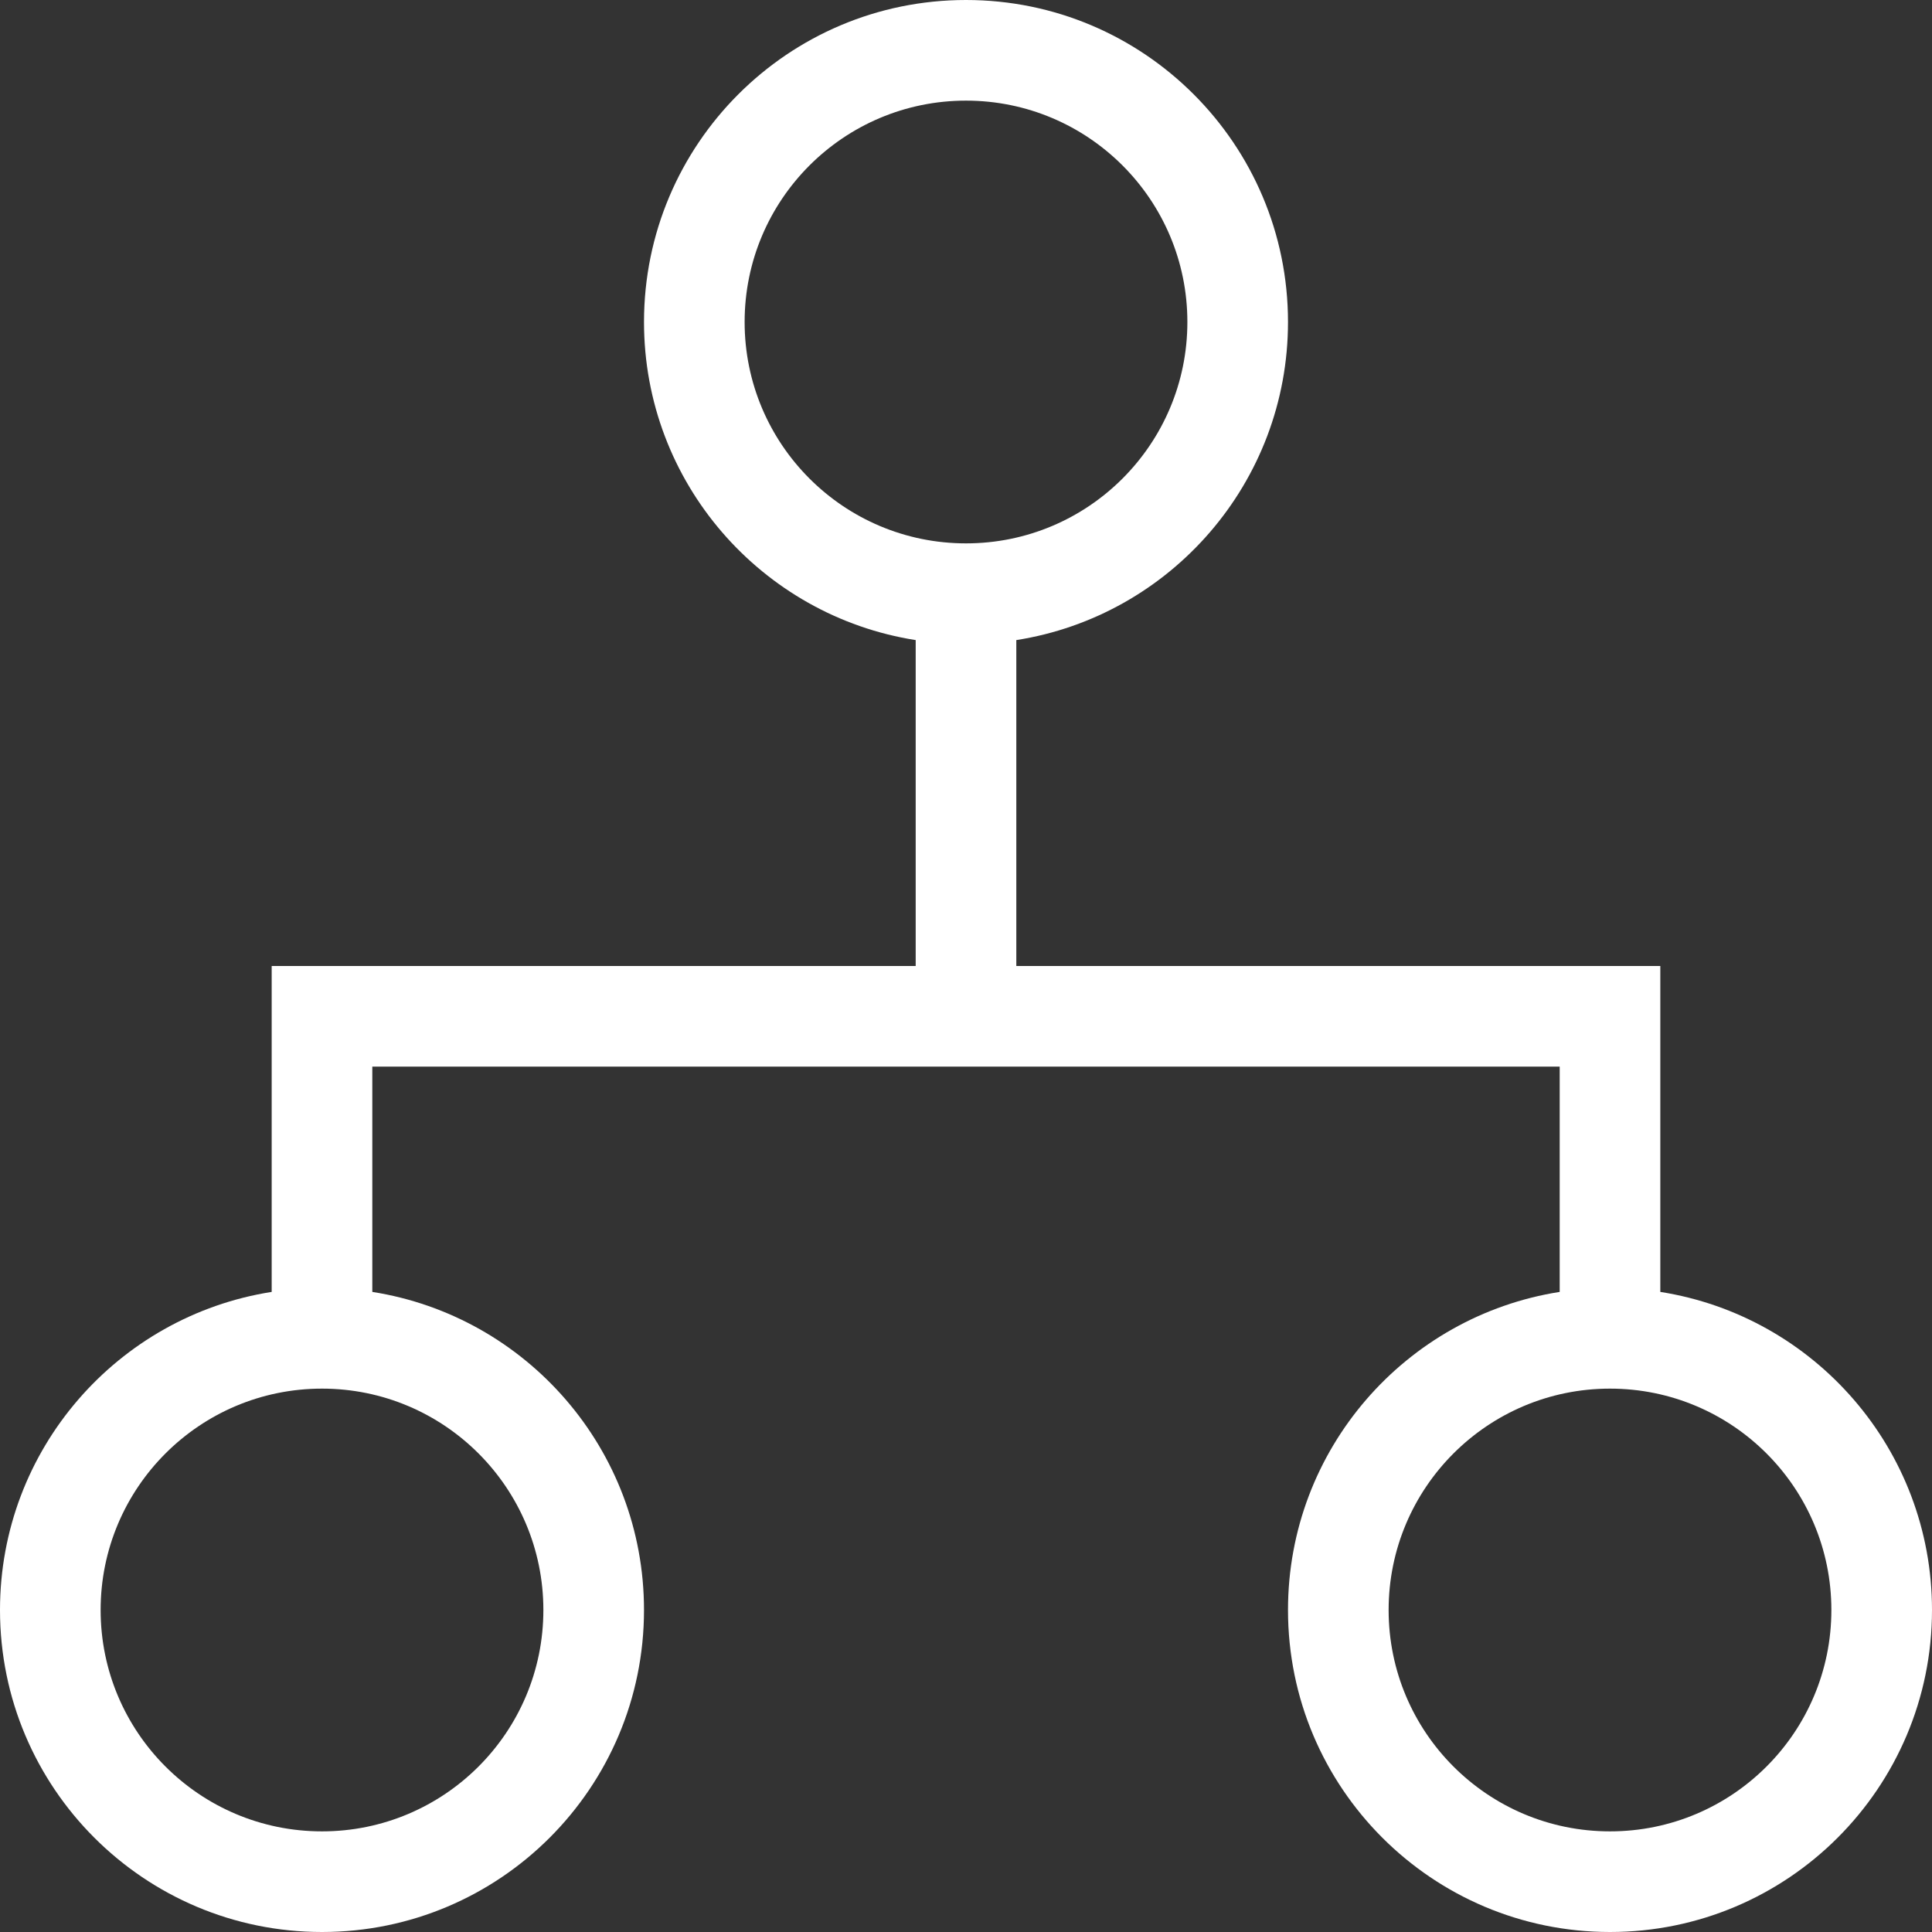 <?xml version="1.0" encoding="UTF-8" standalone="no"?>
<svg width="500px" height="500px" viewBox="0 0 500 500" version="1.1" xmlns="http://www.w3.org/2000/svg" xmlns:xlink="http://www.w3.org/1999/xlink" xmlns:sketch="http://www.bohemiancoding.com/sketch/ns">
    <rect x="0" y="0" width="500" height="500" fill="#333333" stroke="none"/>
    <!-- Generator: Sketch 3.3 (11970) - http://www.bohemiancoding.com/sketch -->
    <title>iOS Developers Logo 2</title>
    <desc>Created with Sketch.</desc>
    <defs></defs>
    <g id="Mark" stroke="none" stroke-width="1" fill="none" fill-rule="evenodd" sketch:type="MSPage">
        <g id="iOS-Developers" sketch:type="MSArtboardGroup" transform="translate(-250, -250)" fill="#FFFFFF">
            <path d="M486.979,415.655 L486.979,500 L320.312,500 L320.312,584.345 L320.312,584.345 C280.474,590.596 250,625.072 250,666.667 C250,712.69 287.31,750 333.333,750 C379.357,750 416.667,712.69 416.667,666.667 C416.667,625.072 386.193,590.596 346.354,584.345 L346.354,526.042 L653.646,526.042 L653.646,584.345 C613.807,590.596 583.333,625.072 583.333,666.667 C583.333,712.69 620.643,750 666.667,750 C712.69,750 750,712.69 750,666.667 C750,625.072 719.526,590.596 679.688,584.345 L679.688,584.345 L679.688,500 L513.021,500 L513.021,500 L513.021,415.655 C552.86,409.404 583.333,374.928 583.333,333.333 C583.333,287.31 546.024,250 500,250 C453.976,250 416.667,287.31 416.667,333.333 C416.667,374.928 447.14,409.404 486.979,415.655 L486.979,415.655 Z M333.333,723.958 C364.975,723.958 390.625,698.308 390.625,666.667 C390.625,635.025 364.975,609.375 333.333,609.375 C301.692,609.375 276.042,635.025 276.042,666.667 C276.042,698.308 301.692,723.958 333.333,723.958 Z M666.667,723.958 C698.308,723.958 723.958,698.308 723.958,666.667 C723.958,635.025 698.308,609.375 666.667,609.375 C635.025,609.375 609.375,635.025 609.375,666.667 C609.375,698.308 635.025,723.958 666.667,723.958 Z M500,390.625 C531.641,390.625 557.292,364.975 557.292,333.333 C557.292,301.692 531.641,276.042 500,276.042 C468.359,276.042 442.708,301.692 442.708,333.333 C442.708,364.975 468.359,390.625 500,390.625 Z" id="iOS-Developers-Logo-2" sketch:type="MSShapeGroup"></path>
        </g>
    </g>
</svg>